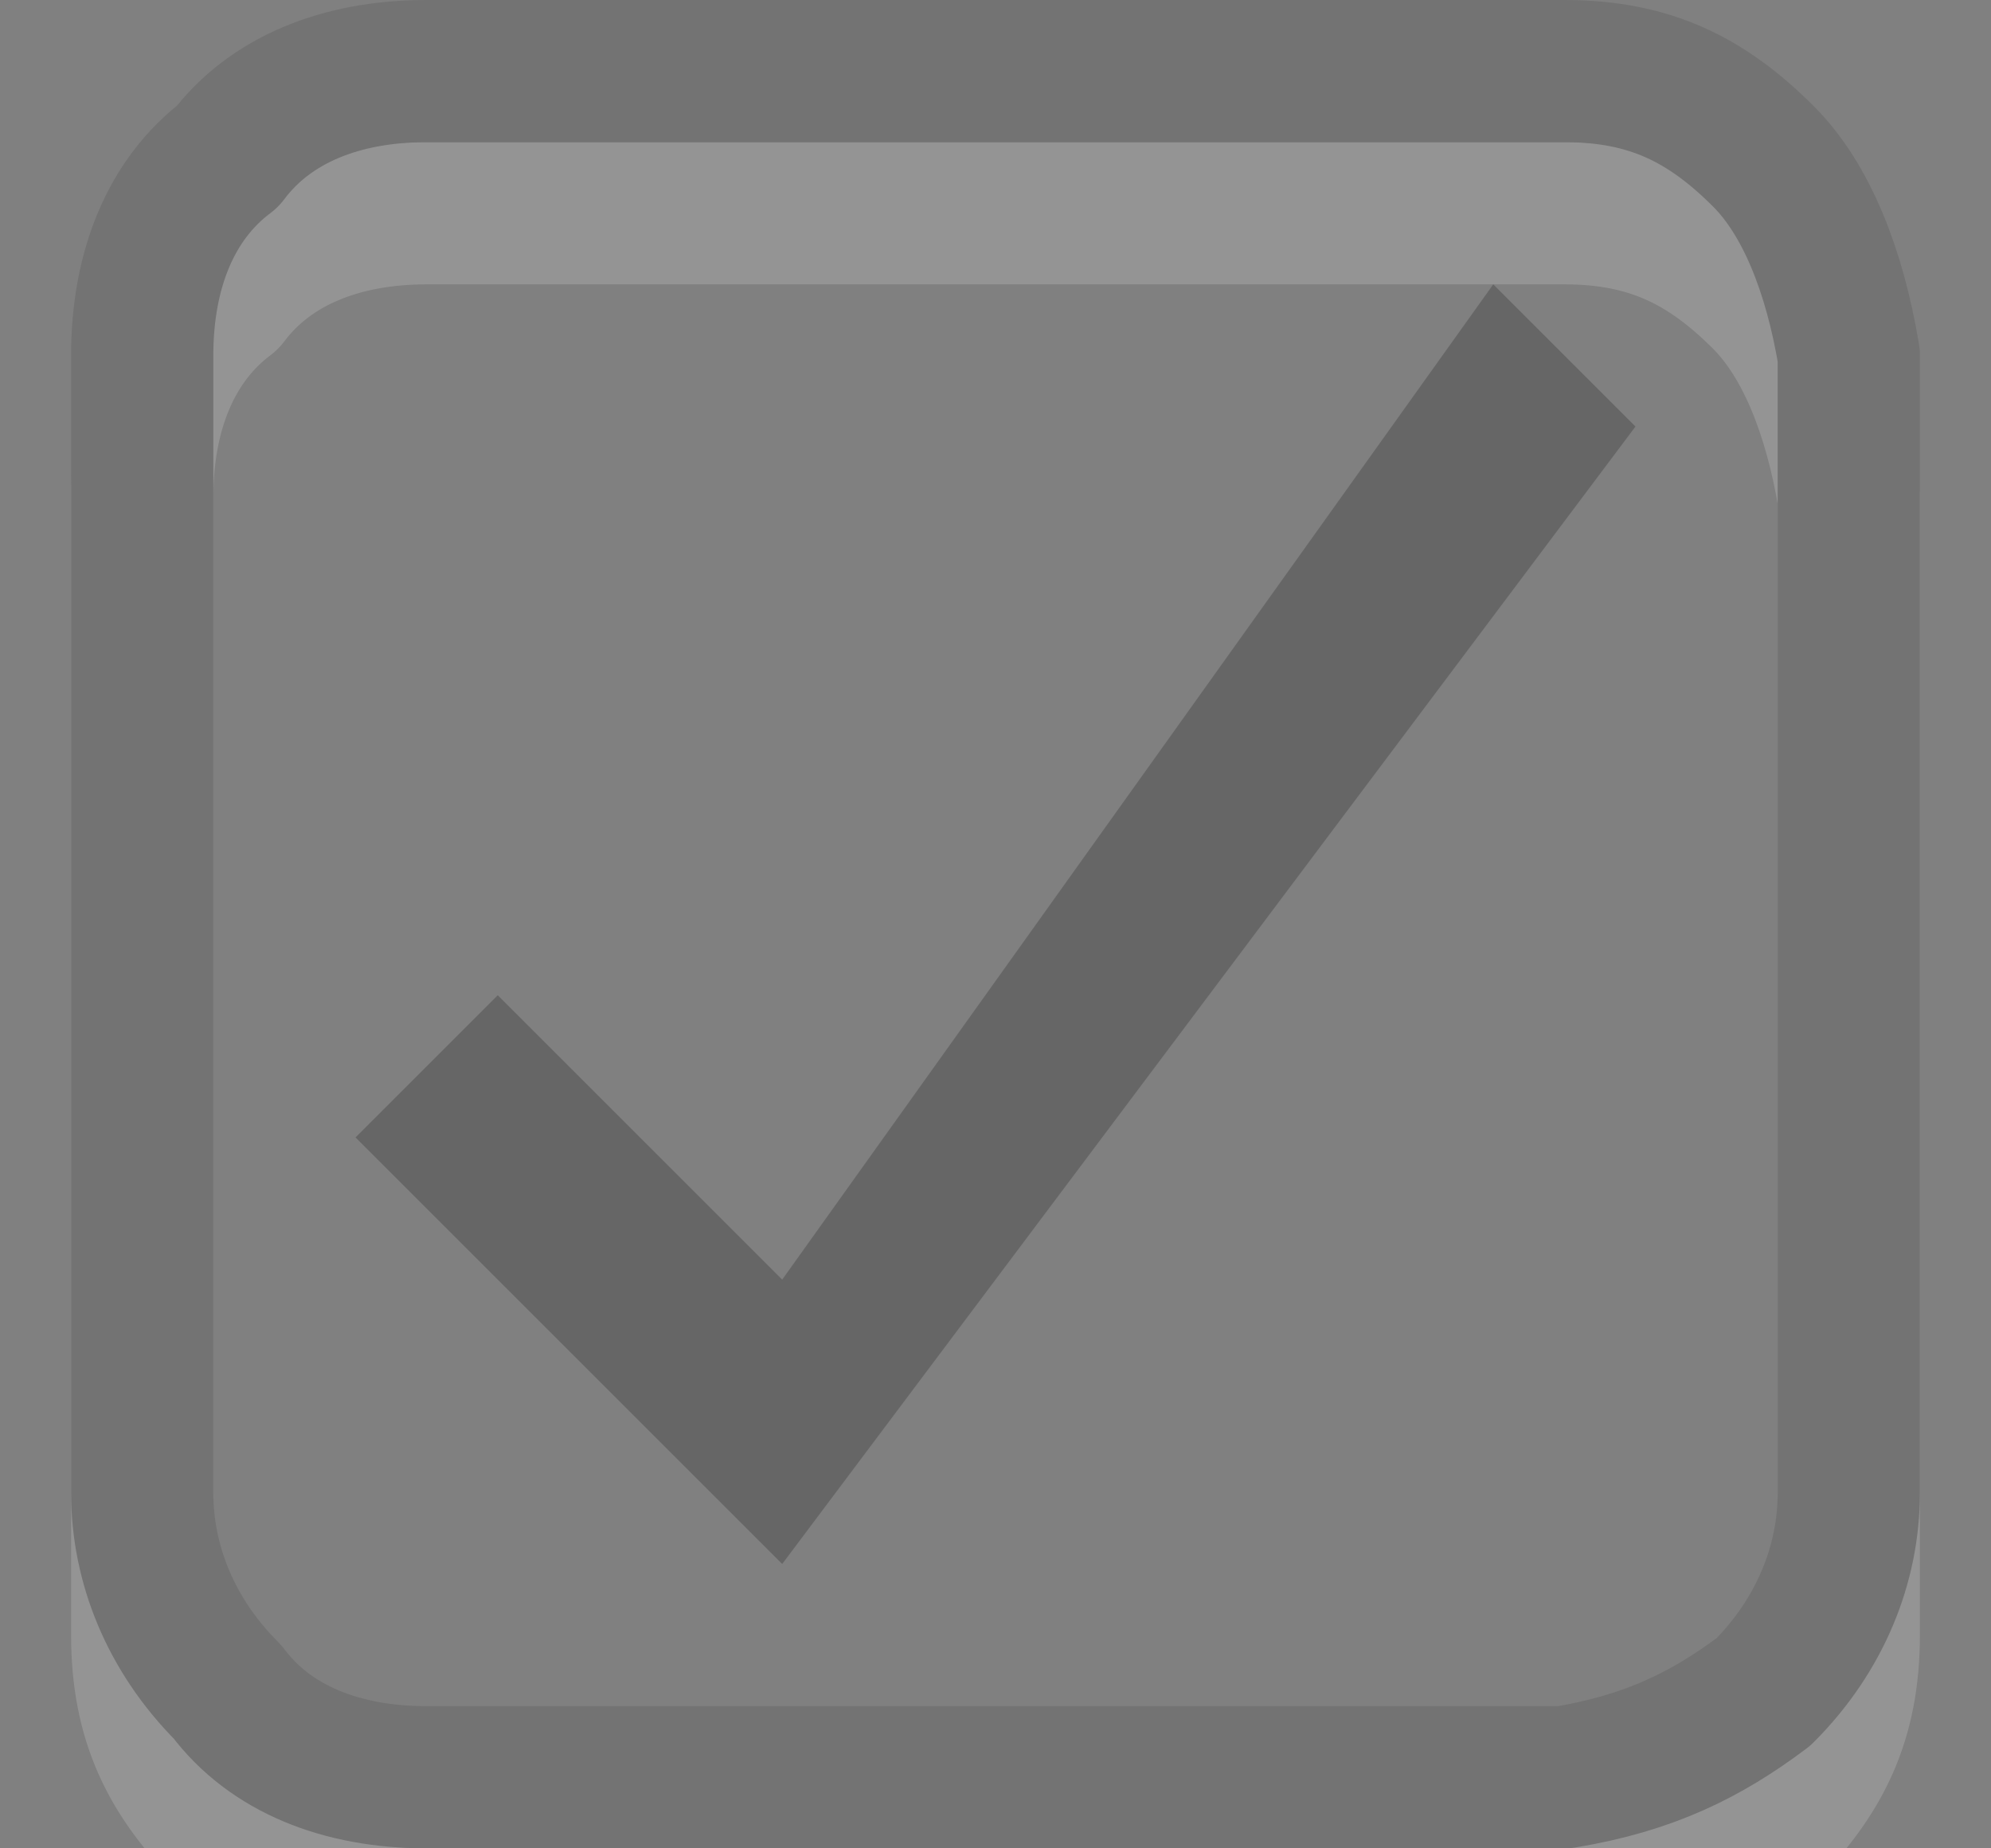 <?xml version="1.0" encoding="UTF-8"?>
<svg width="14px" height="13px" viewBox="0 0 14 13" version="1.1" xmlns="http://www.w3.org/2000/svg" xmlns:xlink="http://www.w3.org/1999/xlink">
    <rect x="0" y="0" width="14" height="13" fill="#808080" stroke="none"/>
    <!-- Generator: Sketch 55.2 (78181) - https://sketchapp.com -->
    <title>Checkbox_On_disabled</title>
    <desc>Created with Sketch.</desc>
    <g id="Checkbox_On_disabled" stroke="none" stroke-width="1" fill="none" fill-rule="evenodd" opacity="0.2">
        <g transform="translate(1, 0)" id="Path">
            <path d="M11.4,2.1 C11,1.7 10.6,1.5 10,1.5 L2,1.5 C1.4,1.5 0.9,1.7 0.6,2.1 C0.2,2.4 0,2.9 0,3.5 L0,11.5 C0,12.1 0.2,12.5 0.6,12.9 C0.9,13.3 1.4,13.5 2,13.5 L10,13.5 C10.6,13.4 11,13.2 11.4,12.9 C11.8,12.5 12,12.1 12,11.5 L12,3.5 C11.9,2.9 11.7,2.4 11.4,2.1" stroke="#FFFFFF" opacity="0.8" stroke-linecap="round" stroke-linejoin="round"></path>
            <path d="M12,10.5 L12,2.5 C11.9,1.9 11.7,1.4 11.4,1.1 C11,0.7 10.6,0.5 10,0.5 L2,0.5 C1.4,0.5 0.9,0.7 0.6,1.1 C0.2,1.4 0,1.9 0,2.5 L0,10.5 C0,11 0.2,11.5 0.6,11.9 C0.9,12.3 1.4,12.5 2,12.5 L10,12.5 C10.6,12.4 11,12.2 11.4,11.9 C11.8,11.5 12,11 12,10.5 Z" fill-rule="nonzero"></path>
            <path d="M12,2.5 C11.9,1.9 11.7,1.4 11.4,1.1 C11,0.7 10.6,0.5 10,0.5 L2,0.5 C1.4,0.5 0.9,0.7 0.6,1.1 C0.2,1.4 0,1.9 0,2.5 L0,10.5 C0,11 0.2,11.5 0.6,11.9 C0.9,12.3 1.4,12.5 2,12.5 L10,12.5 C10.6,12.4 11,12.2 11.4,11.9 C11.8,11.5 12,11 12,10.5 L12,2.5" stroke="#404040" stroke-linecap="round" stroke-linejoin="round"></path>
            <polygon fill="#000000" fill-rule="nonzero" points="4.5 9 2.5 7 1.5 8 4.5 11 10.5 3 9.5 2"></polygon>
        </g>
    </g>
</svg>